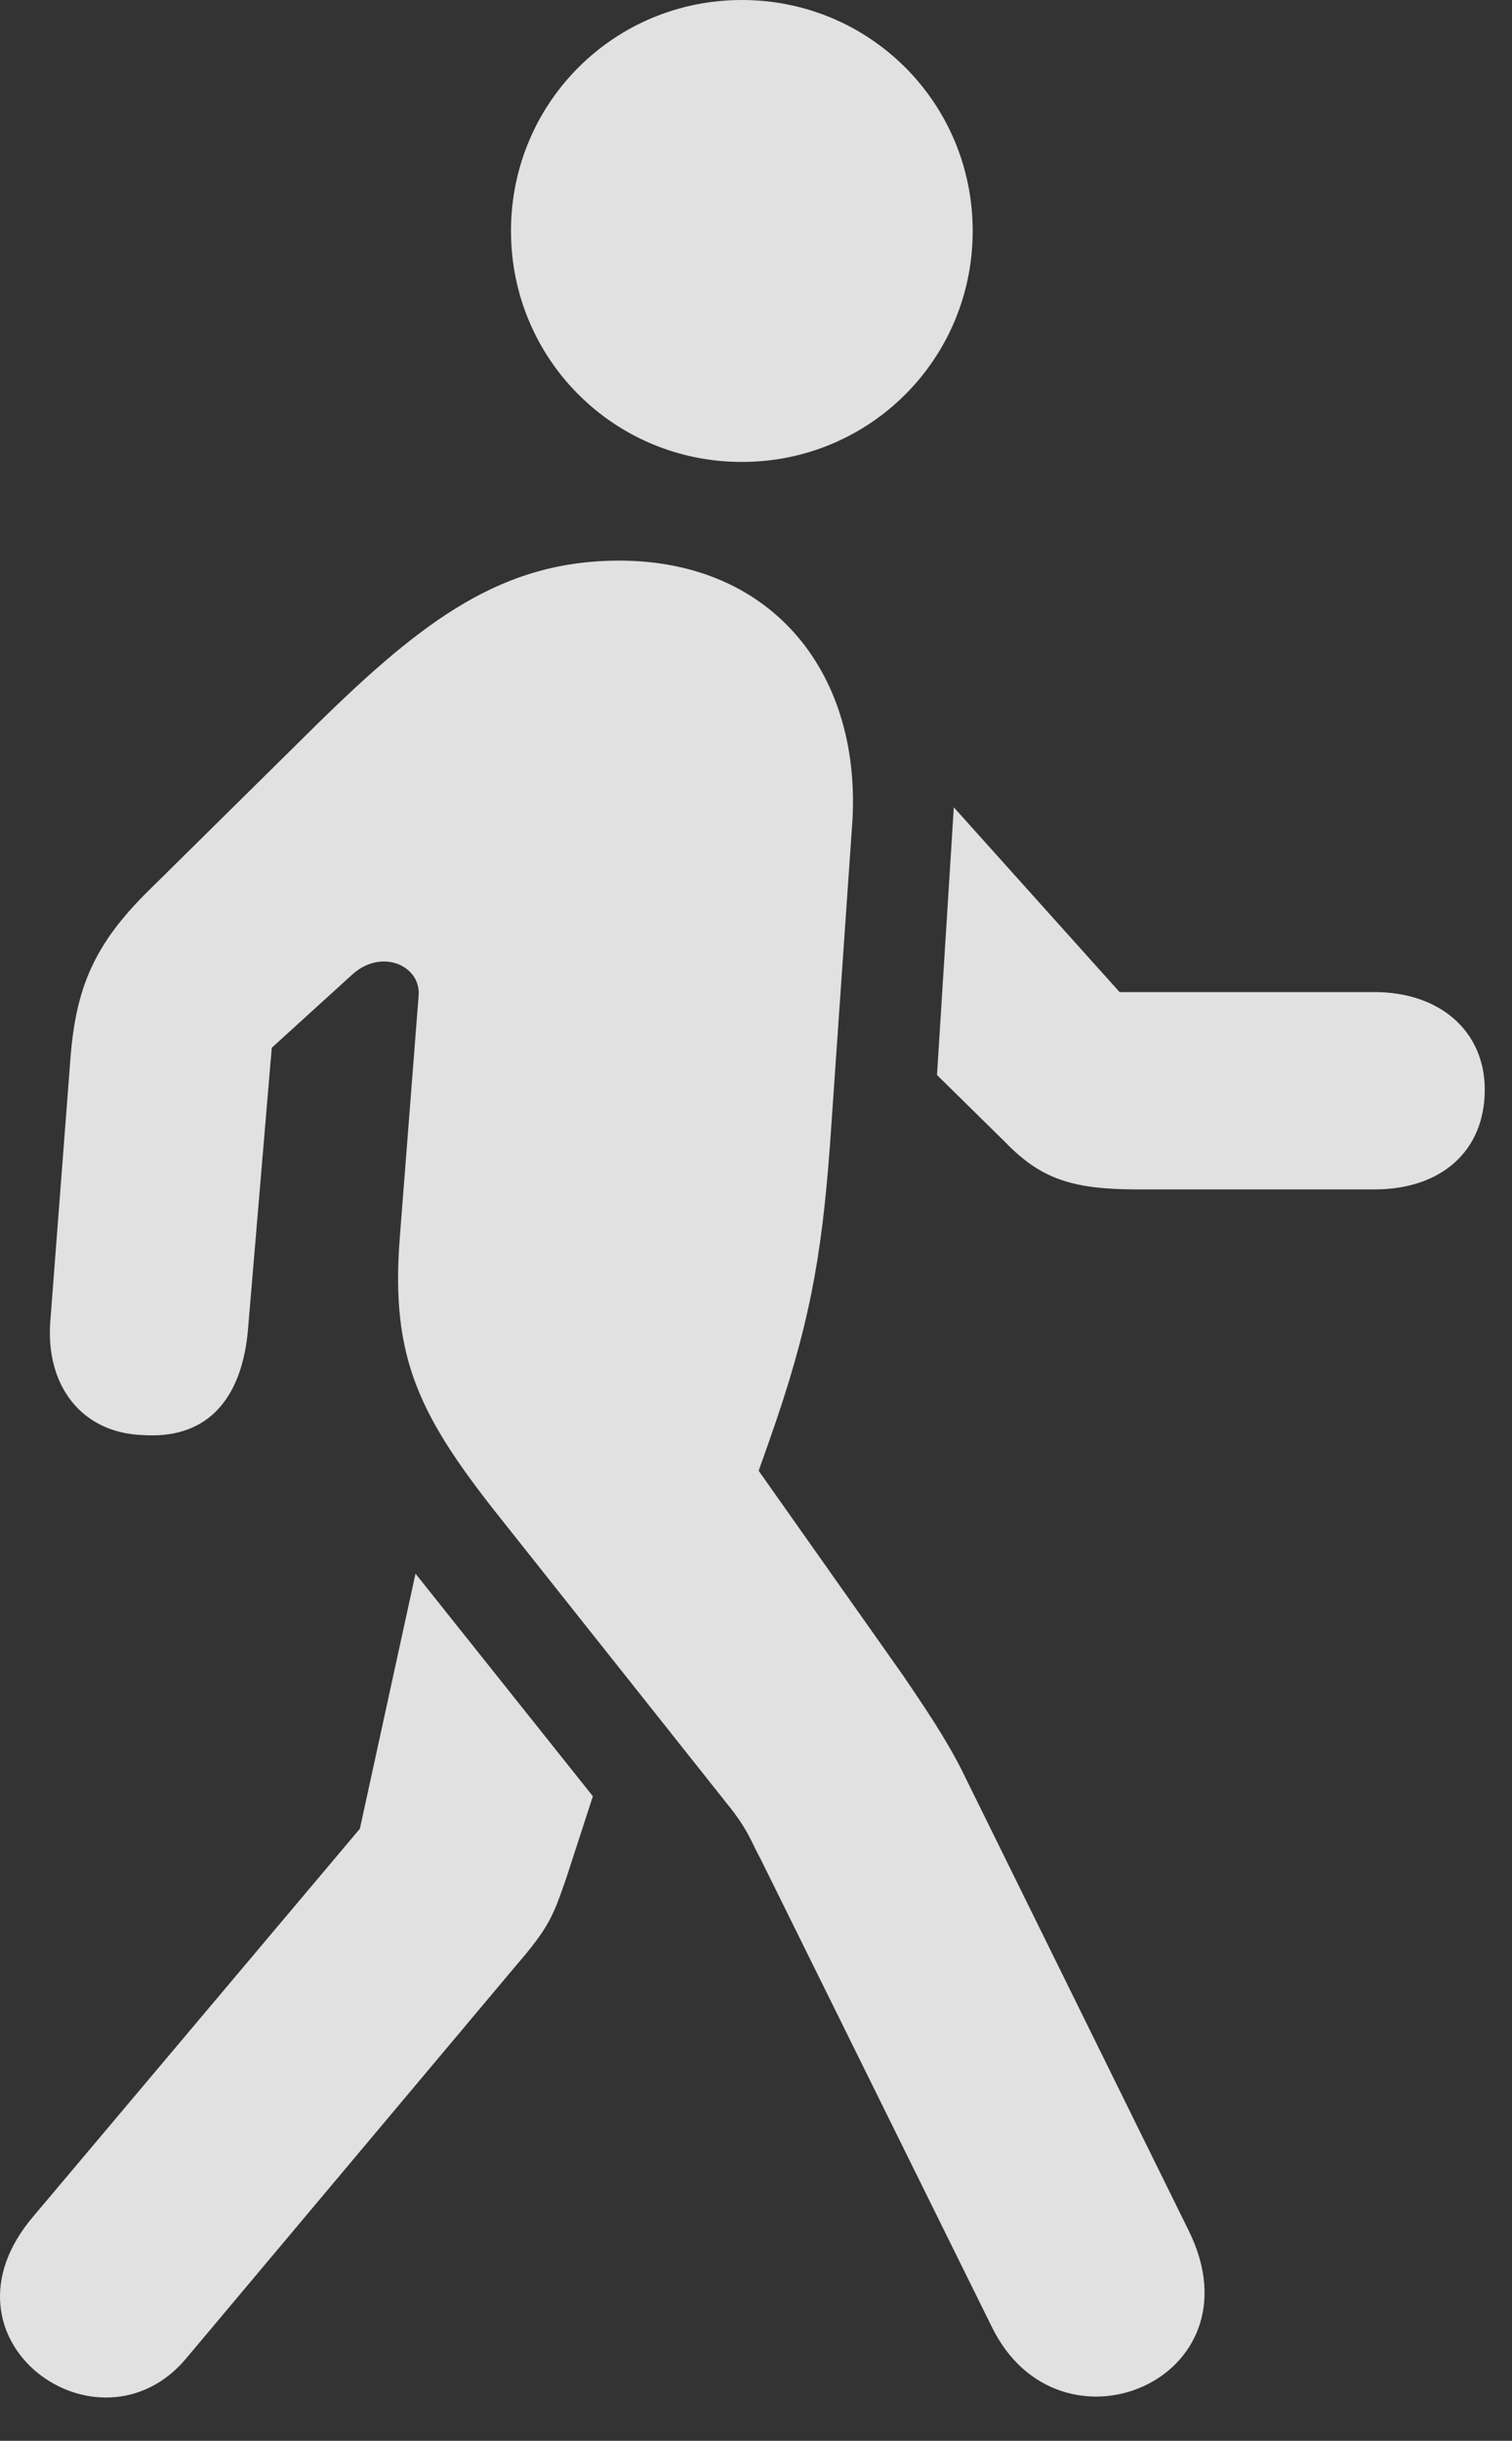 <?xml version="1.0" encoding="UTF-8"?>
<!--Generator: Apple Native CoreSVG 326-->
<!DOCTYPE svg
PUBLIC "-//W3C//DTD SVG 1.1//EN"
       "http://www.w3.org/Graphics/SVG/1.1/DTD/svg11.dtd">
<svg version="1.1" xmlns="http://www.w3.org/2000/svg" xmlns:xlink="http://www.w3.org/1999/xlink" viewBox="0 0 19.701 31.787">
 <rect x="0" y="0" width="19.701" height="31.787" fill="#333333" stroke="none"/>
 <g>
  <rect height="31.787" opacity="0" width="19.701" x="0" y="0"/>
  <path d="M2.42 30.721L6.727 25.594C7.15 25.102 7.205 24.965 7.383 24.445L7.725 23.393L5.414 20.494L4.689 23.816L0.437 28.861C-0.943 30.475 1.285 32.06 2.42 30.721ZM12.92 30.297C13.795 32.102 16.447 30.994 15.49 29.053L12.564 23.119C12.346 22.668 12.018 22.189 11.758 21.807L9.885 19.154L10.021 18.771C10.541 17.295 10.705 16.393 10.814 14.916L11.101 10.773C11.252 8.805 10.09 7.301 8.066 7.301C6.549 7.301 5.523 8.066 4.129 9.434L1.941 11.594C1.217 12.305 0.984 12.879 0.916 13.809L0.656 17.199C0.588 18.047 1.066 18.662 1.859 18.689C2.652 18.744 3.131 18.279 3.227 17.363L3.541 13.645L4.594 12.688C4.977 12.346 5.482 12.578 5.455 12.961L5.209 16.119C5.086 17.705 5.469 18.457 6.562 19.824L9.461 23.475C9.762 23.844 9.789 23.994 9.912 24.213ZM17.91 12.92L14.588 12.92L12.428 10.514L12.209 14L13.098 14.875C13.562 15.354 13.973 15.49 14.82 15.49L17.91 15.49C18.771 15.49 19.346 14.998 19.346 14.191C19.346 13.426 18.758 12.92 17.91 12.92ZM9.666 6.016C11.334 6.016 12.674 4.676 12.674 3.008C12.674 1.34 11.334 0 9.666 0C7.998 0 6.658 1.34 6.658 3.008C6.658 4.676 7.998 6.016 9.666 6.016Z" fill="white" fill-opacity="0.85"/>
 </g>
</svg>
